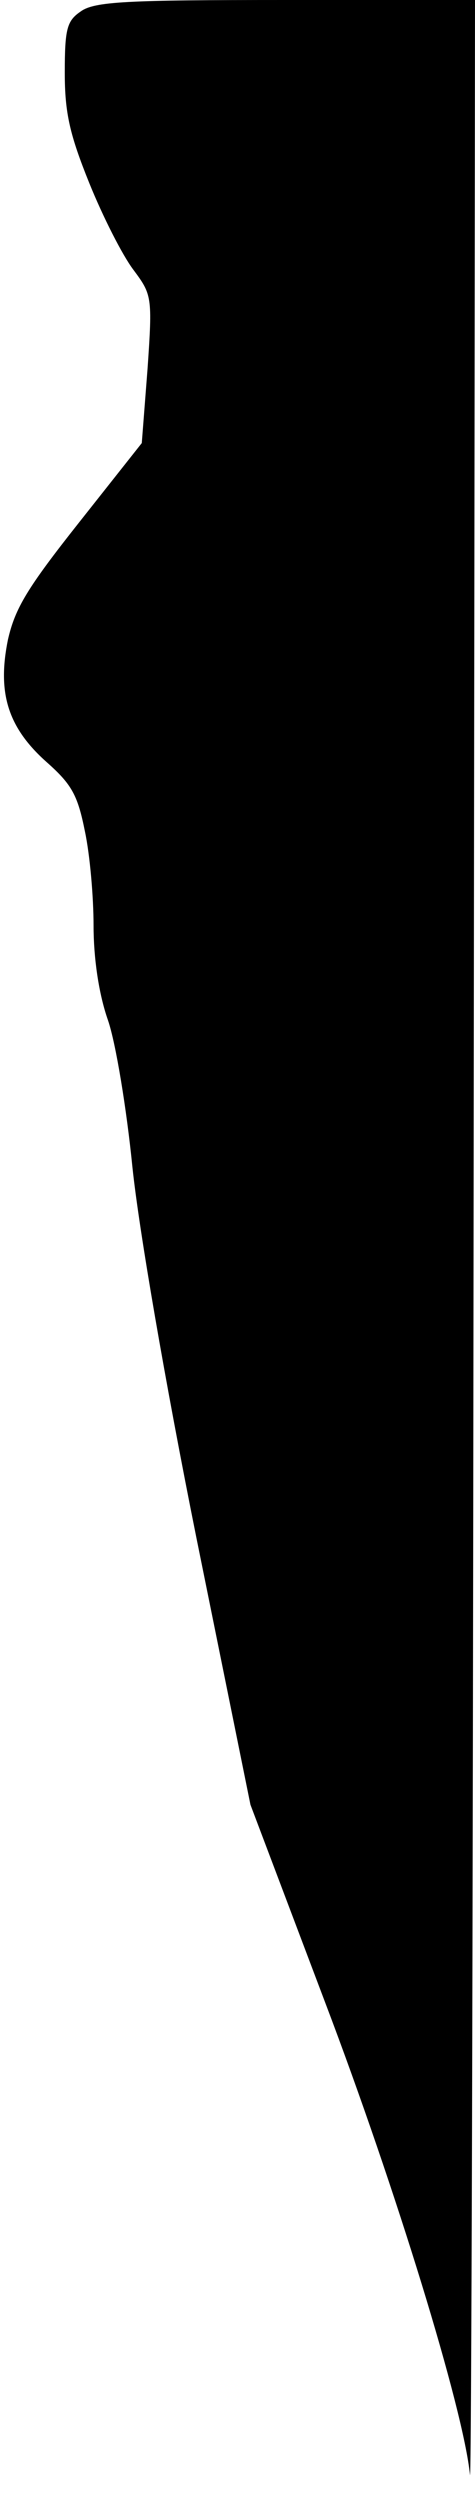 <?xml version="1.0" standalone="no"?>
<!DOCTYPE svg PUBLIC "-//W3C//DTD SVG 20010904//EN"
 "http://www.w3.org/TR/2001/REC-SVG-20010904/DTD/svg10.dtd">
<svg version="1.0" xmlns="http://www.w3.org/2000/svg"
 width="66pt" height="347pt" viewBox="0 0 66 347"
 preserveAspectRatio="xMidYMid meet">
<g transform="translate(0,347) scale(0.1,-0.1)"
fill="#000000" stroke="none">
<path fill="#000000" stroke="none" d="M112 3454 c-19 -13 -22 -24 -22 -85 0
-56 7 -86 34 -153 19 -47 46 -100 61 -120 26 -35 27 -37 20 -138 l-8 -103 -87
-110 c-72 -91 -89 -119 -99 -163 -15 -74 0 -122 54 -170 35 -31 43 -46 53 -96
7 -33 12 -91 12 -131 0 -44 7 -94 20 -131 11 -32 26 -124 34 -204 9 -86 45
-296 89 -515 l75 -370 104 -275 c98 -258 192 -564 201 -655 2 -22 4 742 5
1698 l2 1737 -263 0 c-221 0 -266 -2 -285 -16z"/>
</g>
</svg>

